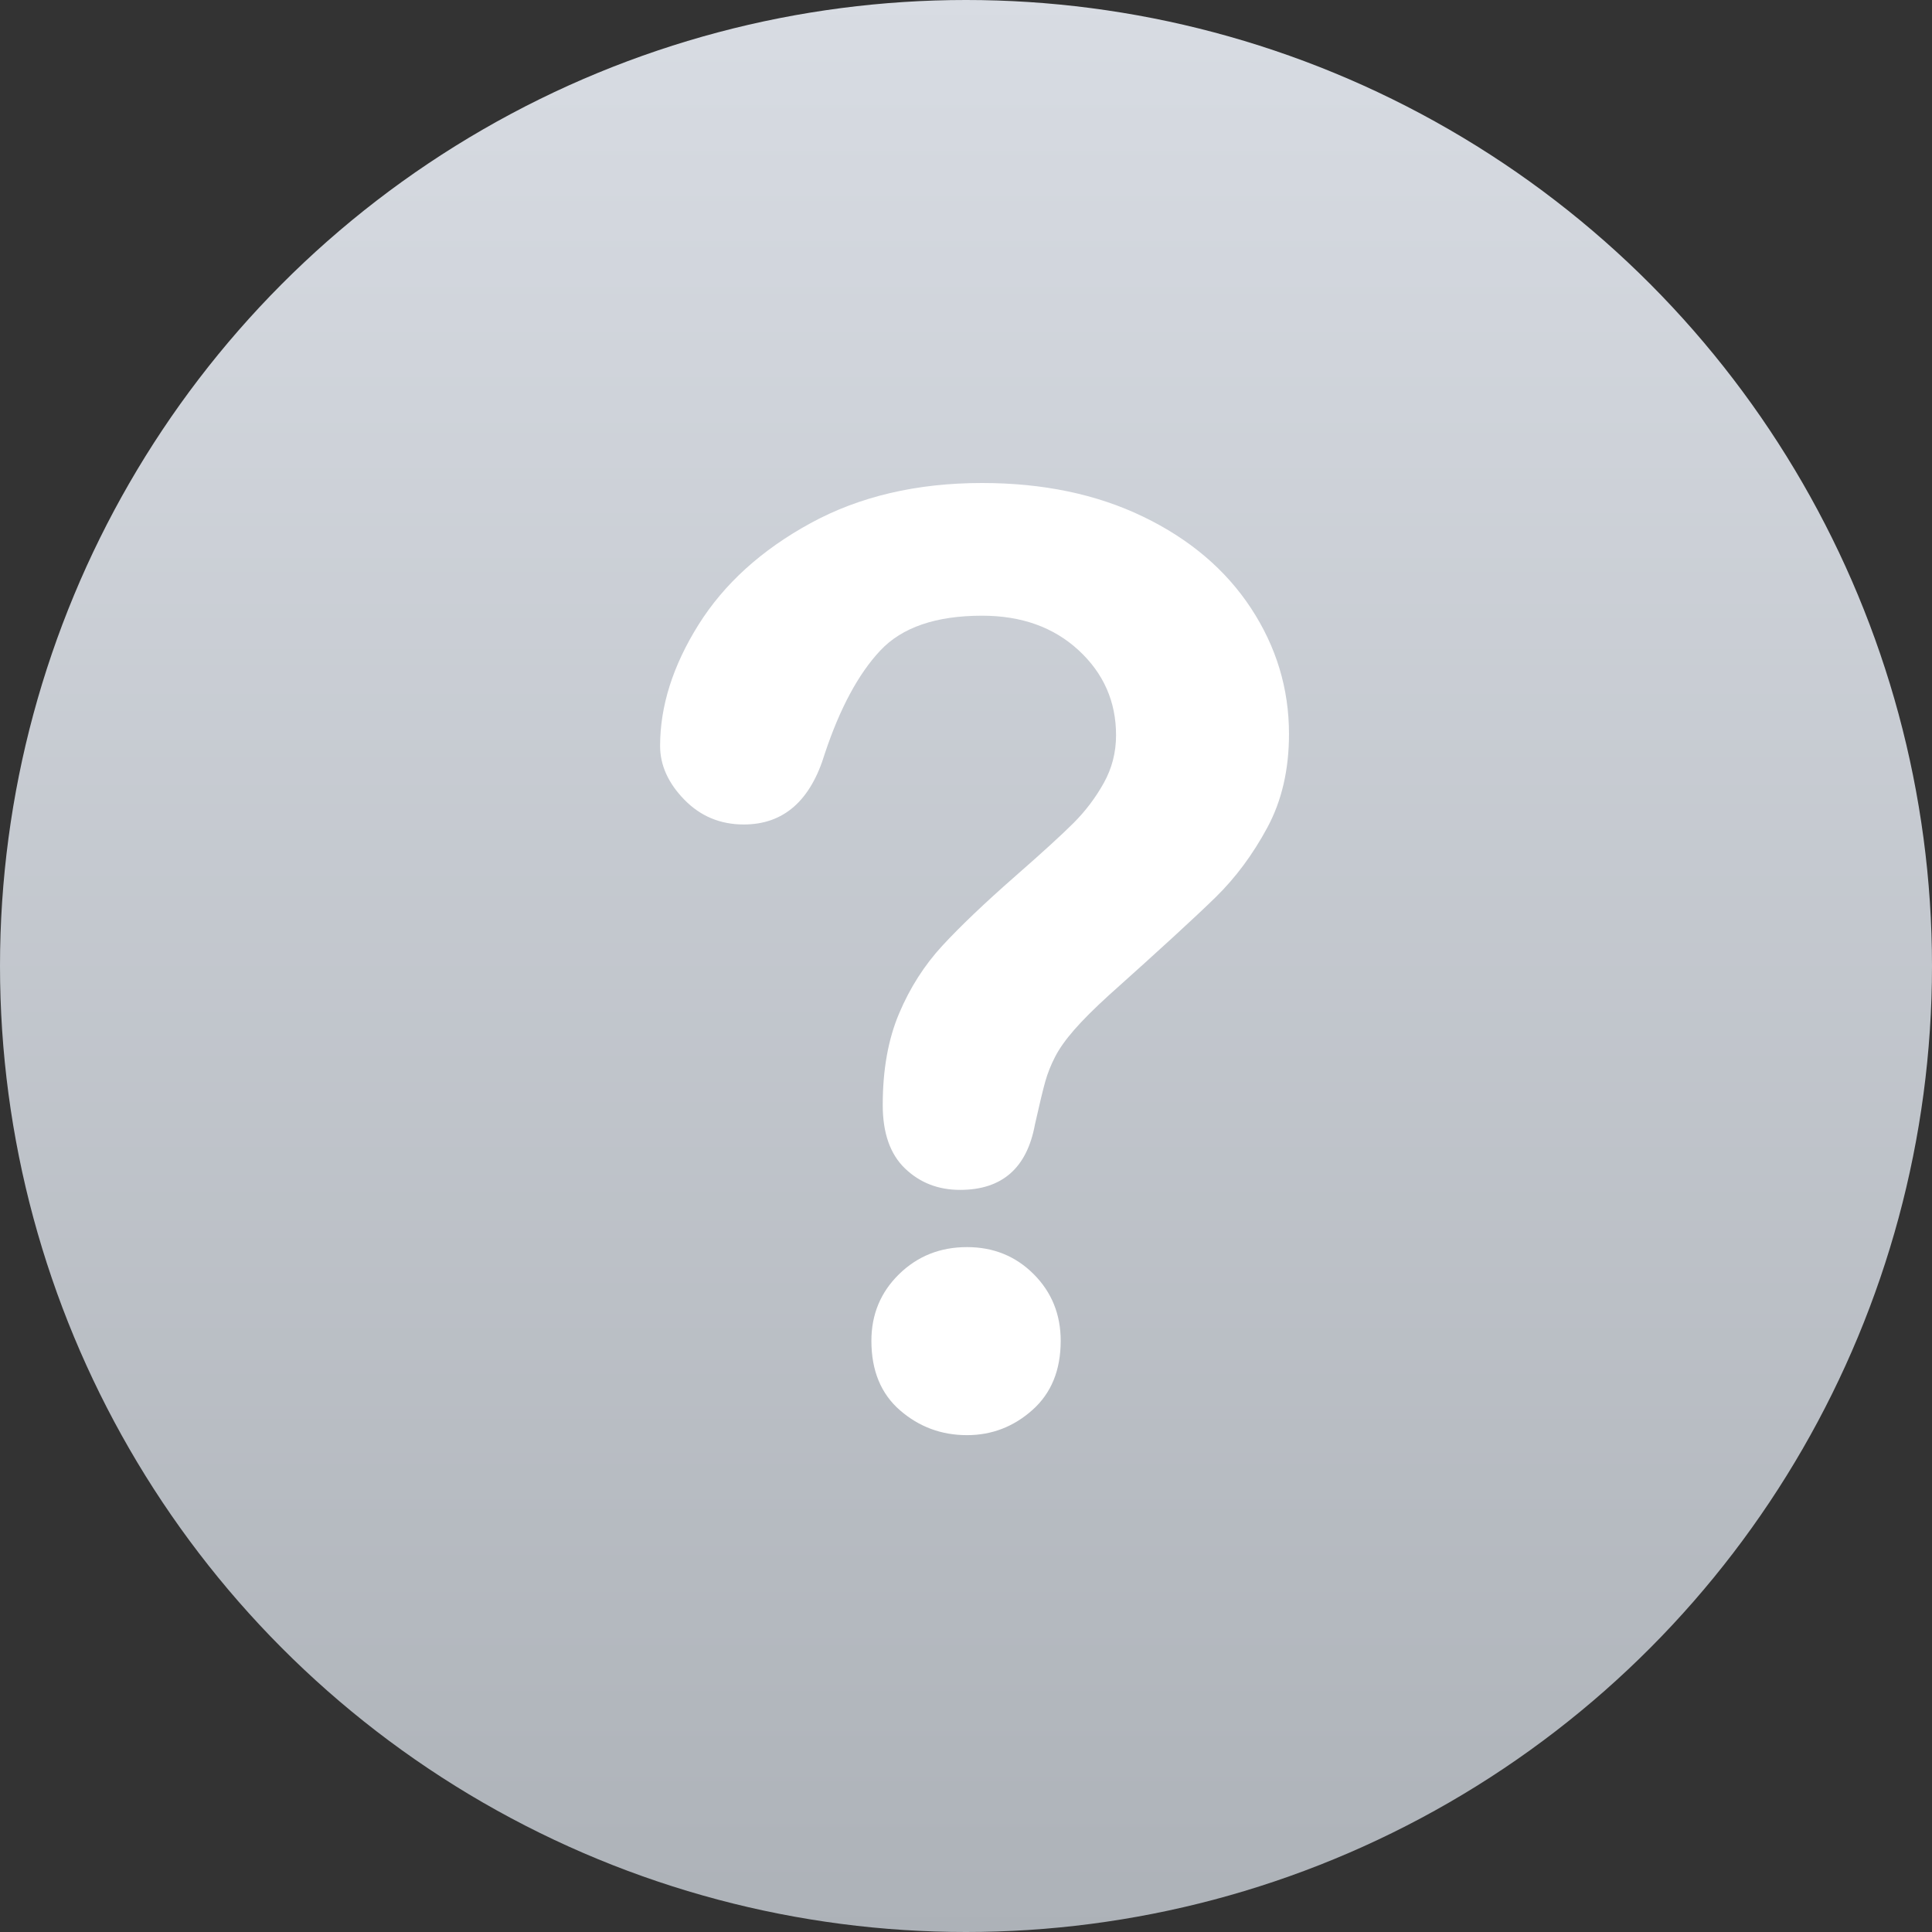 <?xml version="1.0" encoding="UTF-8"?>
<svg width="60px" height="60px" viewBox="0 0 60 60" version="1.1" xmlns="http://www.w3.org/2000/svg" xmlns:xlink="http://www.w3.org/1999/xlink">
    <rect x="0" y="0" width="60" height="60" fill="#333333" stroke="none"/>
    <!-- Generator: Sketch 52.5 (67469) - http://www.bohemiancoding.com/sketch -->
    <title>Group 3</title>
    <desc>Created with Sketch.</desc>
    <defs>
        <linearGradient x1="50%" y1="100%" x2="50%" y2="3.061617e-15%" id="linearGradient-1">
            <stop stop-color="#ADB2B8" offset="0%"></stop>
            <stop stop-color="#D8DCE3" offset="100%"></stop>
        </linearGradient>
    </defs>
    <g id="Page-1" stroke="none" stroke-width="1" fill="none" fill-rule="evenodd">
        <g id="Group-3">
            <circle id="Oval-Copy-3" fill="url(#linearGradient-1)" fill-rule="nonzero" cx="30" cy="30" r="30"></circle>
            <path d="M20.5,23.164 C20.5,21.927 20.897,20.674 21.691,19.404 C22.486,18.135 23.645,17.083 25.168,16.25 C26.691,15.417 28.469,15 30.5,15 C32.388,15 34.055,15.348 35.5,16.045 C36.945,16.742 38.062,17.689 38.85,18.887 C39.637,20.085 40.031,21.387 40.031,22.793 C40.031,23.9 39.807,24.87 39.357,25.703 C38.908,26.536 38.374,27.256 37.756,27.861 C37.137,28.467 36.027,29.486 34.426,30.918 C33.983,31.322 33.628,31.676 33.361,31.982 C33.094,32.288 32.896,32.568 32.766,32.822 C32.635,33.076 32.535,33.33 32.463,33.584 C32.391,33.838 32.284,34.284 32.141,34.922 C31.893,36.276 31.118,36.953 29.816,36.953 C29.139,36.953 28.57,36.732 28.107,36.289 C27.645,35.846 27.414,35.189 27.414,34.316 C27.414,33.223 27.583,32.275 27.922,31.475 C28.26,30.674 28.71,29.971 29.27,29.365 C29.829,28.76 30.585,28.04 31.535,27.207 C32.368,26.478 32.971,25.928 33.342,25.557 C33.713,25.186 34.025,24.772 34.279,24.316 C34.533,23.861 34.66,23.366 34.66,22.832 C34.66,21.79 34.273,20.911 33.498,20.195 C32.723,19.479 31.724,19.121 30.5,19.121 C29.068,19.121 28.013,19.482 27.336,20.205 C26.659,20.928 26.086,21.992 25.617,23.398 C25.174,24.87 24.335,25.605 23.098,25.605 C22.368,25.605 21.753,25.348 21.252,24.834 C20.751,24.32 20.5,23.763 20.5,23.164 Z M30.031,44.57 C29.237,44.57 28.544,44.313 27.951,43.799 C27.359,43.285 27.062,42.565 27.062,41.641 C27.062,40.82 27.349,40.13 27.922,39.57 C28.495,39.01 29.198,38.73 30.031,38.73 C30.852,38.73 31.542,39.01 32.102,39.57 C32.661,40.13 32.941,40.82 32.941,41.641 C32.941,42.552 32.648,43.268 32.062,43.789 C31.477,44.31 30.799,44.57 30.031,44.57 Z" id="?-copy" fill="#FFFFFF"></path>
        </g>
    </g>
</svg>